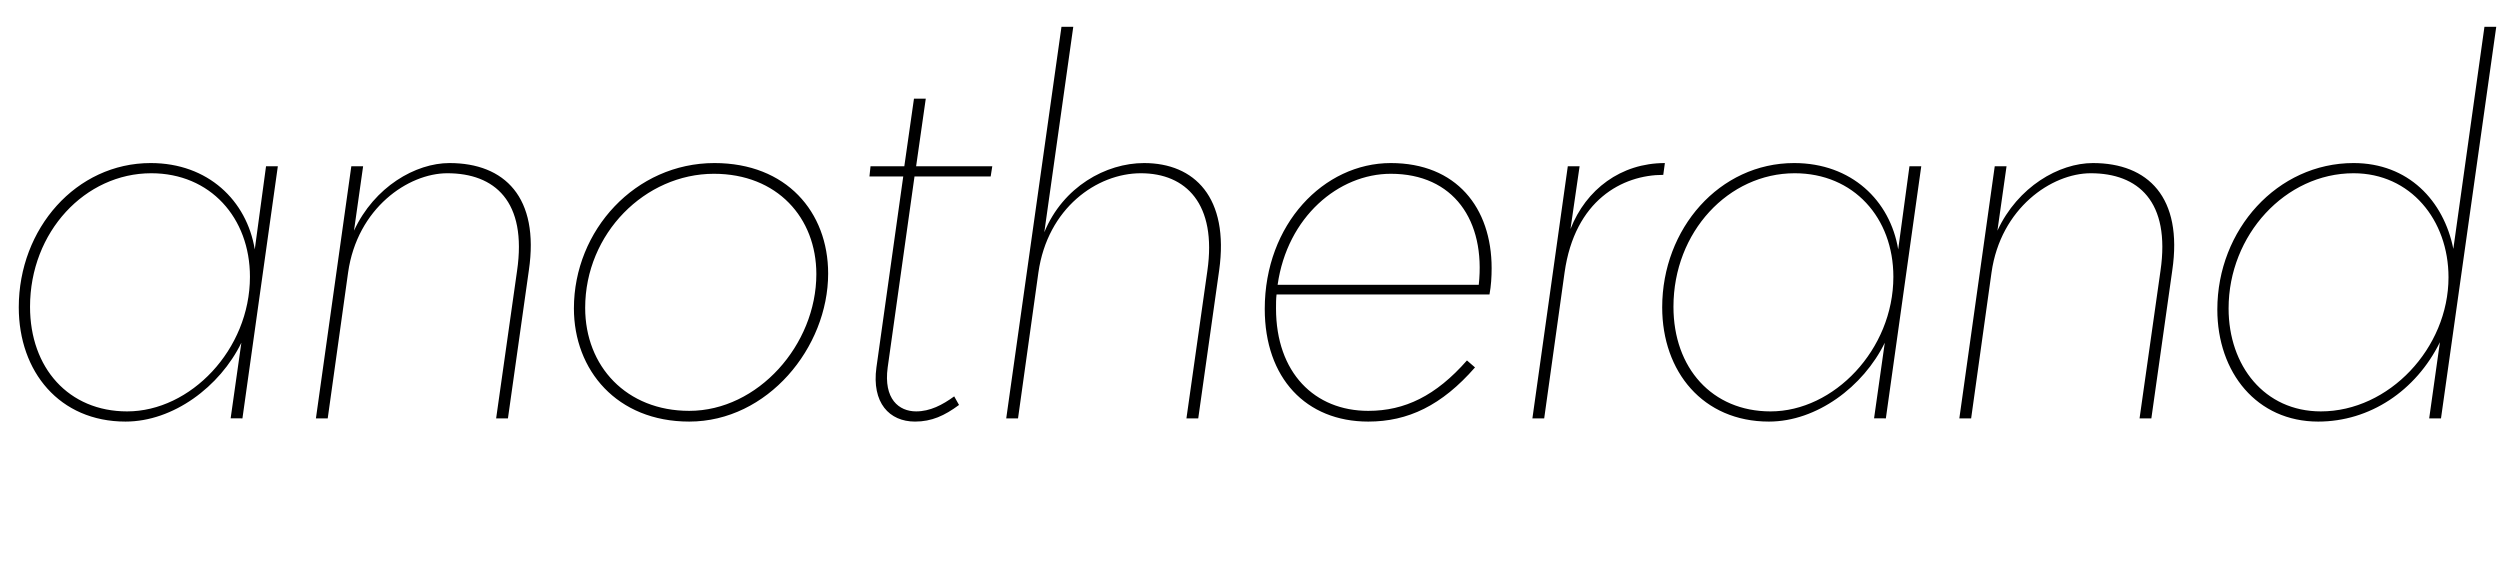 <svg width="4661" height="1064.002" xmlns="http://www.w3.org/2000/svg"><path d="M452 780.002l66-470h-22l-21 155c-15-91-87-161-194-161-139 0-246 122-246 269 0 120 76 213 199 213 89 0 176-65 216-147l-20 141zm-396-208c0-140 103-249 226-249 110 0 184 83 184 193 0 136-111 251-229 251-109 0-181-81-181-195zm555 208l38-272c17-120 112-185 185-185 88 0 149 52 130 182l-39 275h22l39-276c20-136-45-200-148-200-63 0-140 44-178 126l17-120h-22l-66 470zm933-270c0-115-78-206-212-206-147 0-262 125-262 271 0 115 80 211 215 211 146 0 259-138 259-276zm-22 1c0 132-109 255-237 255-117 0-194-83-194-192 0-139 112-250 240-250 118 0 191 82 191 187zm99-182h63l-50 356c-9 66 24 101 72 101 31 0 55-11 82-31l-9-16c-22 16-45 28-71 28-32 0-61-23-53-82l50-356h142l3-19h-142l18-126h-22l-18 126h-63zm277 451l38-272c17-120 109-185 191-185 84 0 142 57 124 182l-39 275h22l39-276c19-136-46-200-140-200-71 0-151 44-186 129l54-383h-22l-103 730zm460-204c0 129 77 210 193 210 74 0 137-30 199-101l-15-13c-58 66-116 94-184 94-100 0-172-71-172-191 0-9 0-18 1-26h397c3-16 4-33 4-49 0-113-66-196-188-196-125 0-235 114-235 272zm24-45c18-127 114-207 211-207 117 0 177 87 164 207zm497 249l38-272c19-135 108-182 184-182l3-22c-82 0-147 49-176 123l17-117h-22l-66 470zm637 0l66-470h-22l-21 155c-15-91-87-161-194-161-139 0-246 122-246 269 0 120 76 213 199 213 89 0 176-65 216-147l-20 141zm-396-208c0-140 103-249 226-249 110 0 184 83 184 193 0 136-111 251-229 251-109 0-181-81-181-195zm555 208l38-272c17-120 112-185 185-185 88 0 149 52 130 182l-39 275h22l39-276c20-136-45-200-148-200-63 0-140 44-178 126l17-120h-22l-66 470zm876 0l103-730h-22l-58 414c-18-90-84-160-186-160-142 0-254 124-254 273 0 118 74 209 188 209 96 0 182-57 227-148l-20 142zm-396-205c0-137 106-252 233-252 106 0 177 87 177 194 0 132-111 250-238 250-105 0-172-85-172-192zm0 0"/></svg>